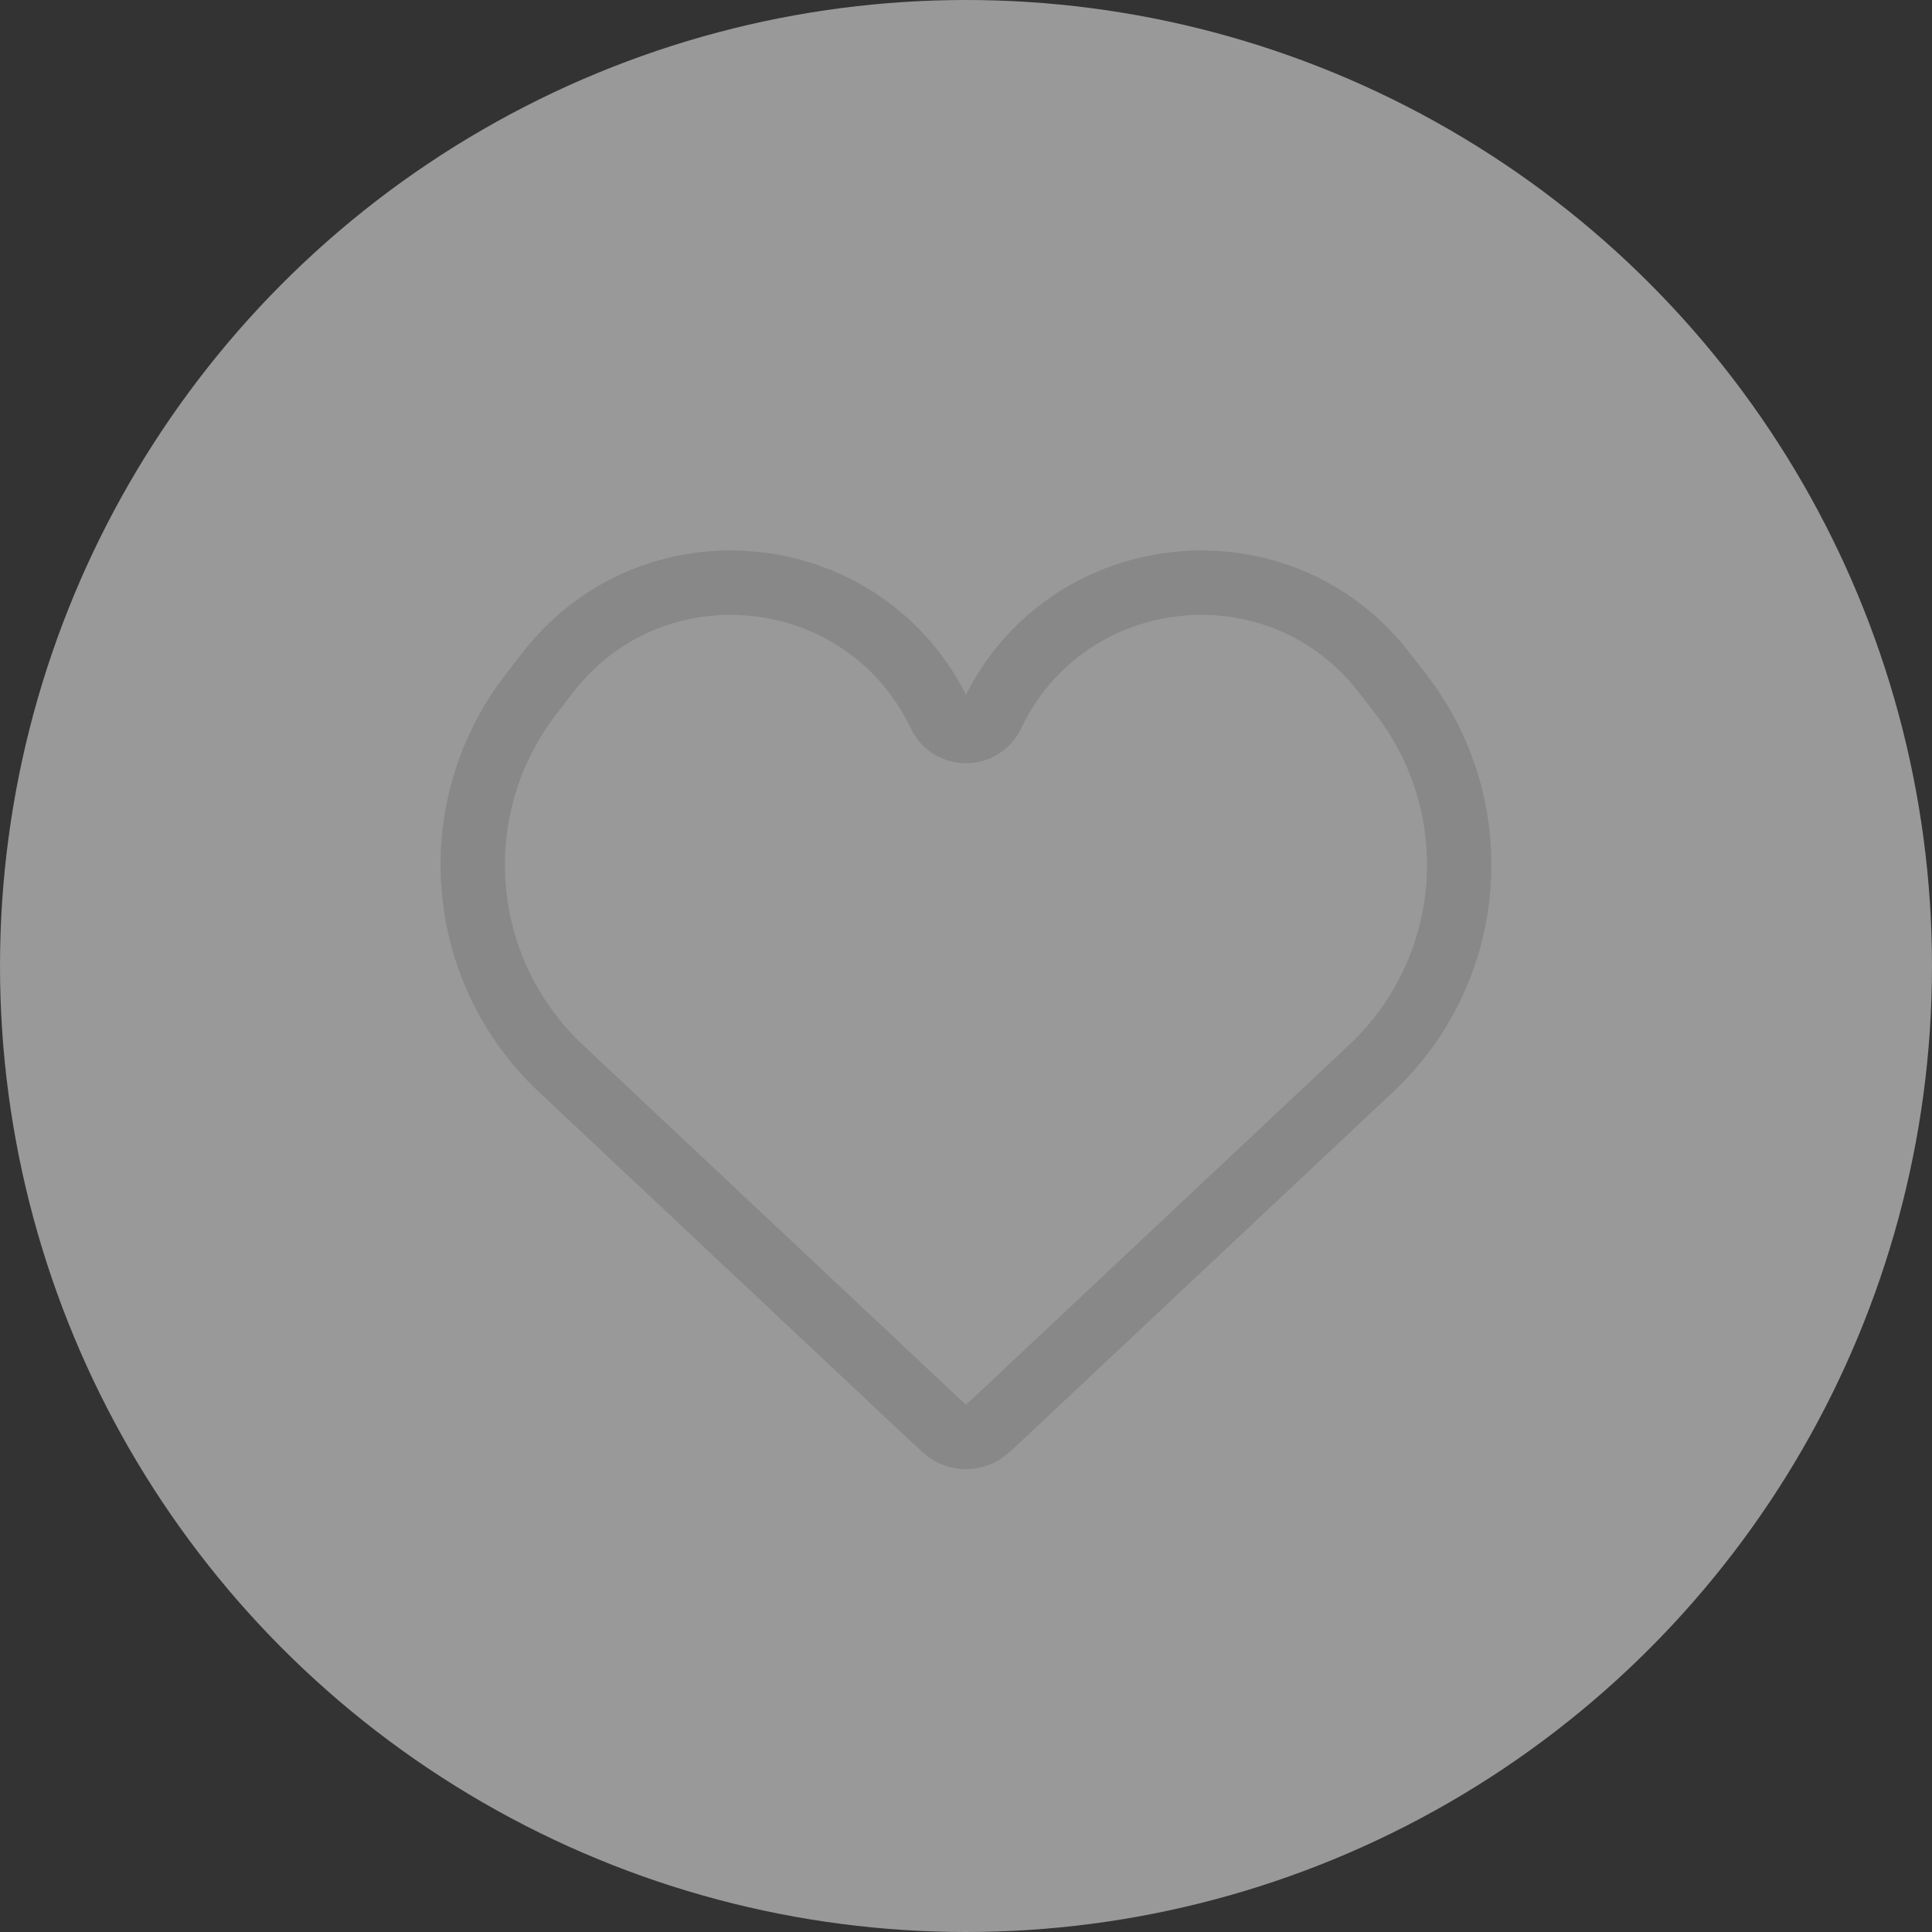 <svg width="30" height="30" viewBox="0 0 30 30" fill="none" xmlns="http://www.w3.org/2000/svg">
<rect x="0" y="0" width="30" height="30" fill="#333333" stroke="none"/>
<circle cx="15" cy="15" r="15" fill="white" fill-opacity="0.5"/>
<path d="M8.709 16.59L14.502 22.033L14.502 22.033C14.648 22.169 14.72 22.237 14.799 22.272C14.927 22.328 15.072 22.328 15.2 22.272C15.279 22.237 15.352 22.169 15.497 22.033L21.291 16.59C22.921 15.059 23.119 12.539 21.748 10.772L21.49 10.439C19.85 8.325 16.558 8.68 15.405 11.095C15.242 11.436 14.757 11.436 14.594 11.095C13.442 8.68 10.149 8.325 8.509 10.439L8.252 10.772C6.88 12.539 7.078 15.059 8.709 16.59Z" stroke="#888888"/>
</svg>
